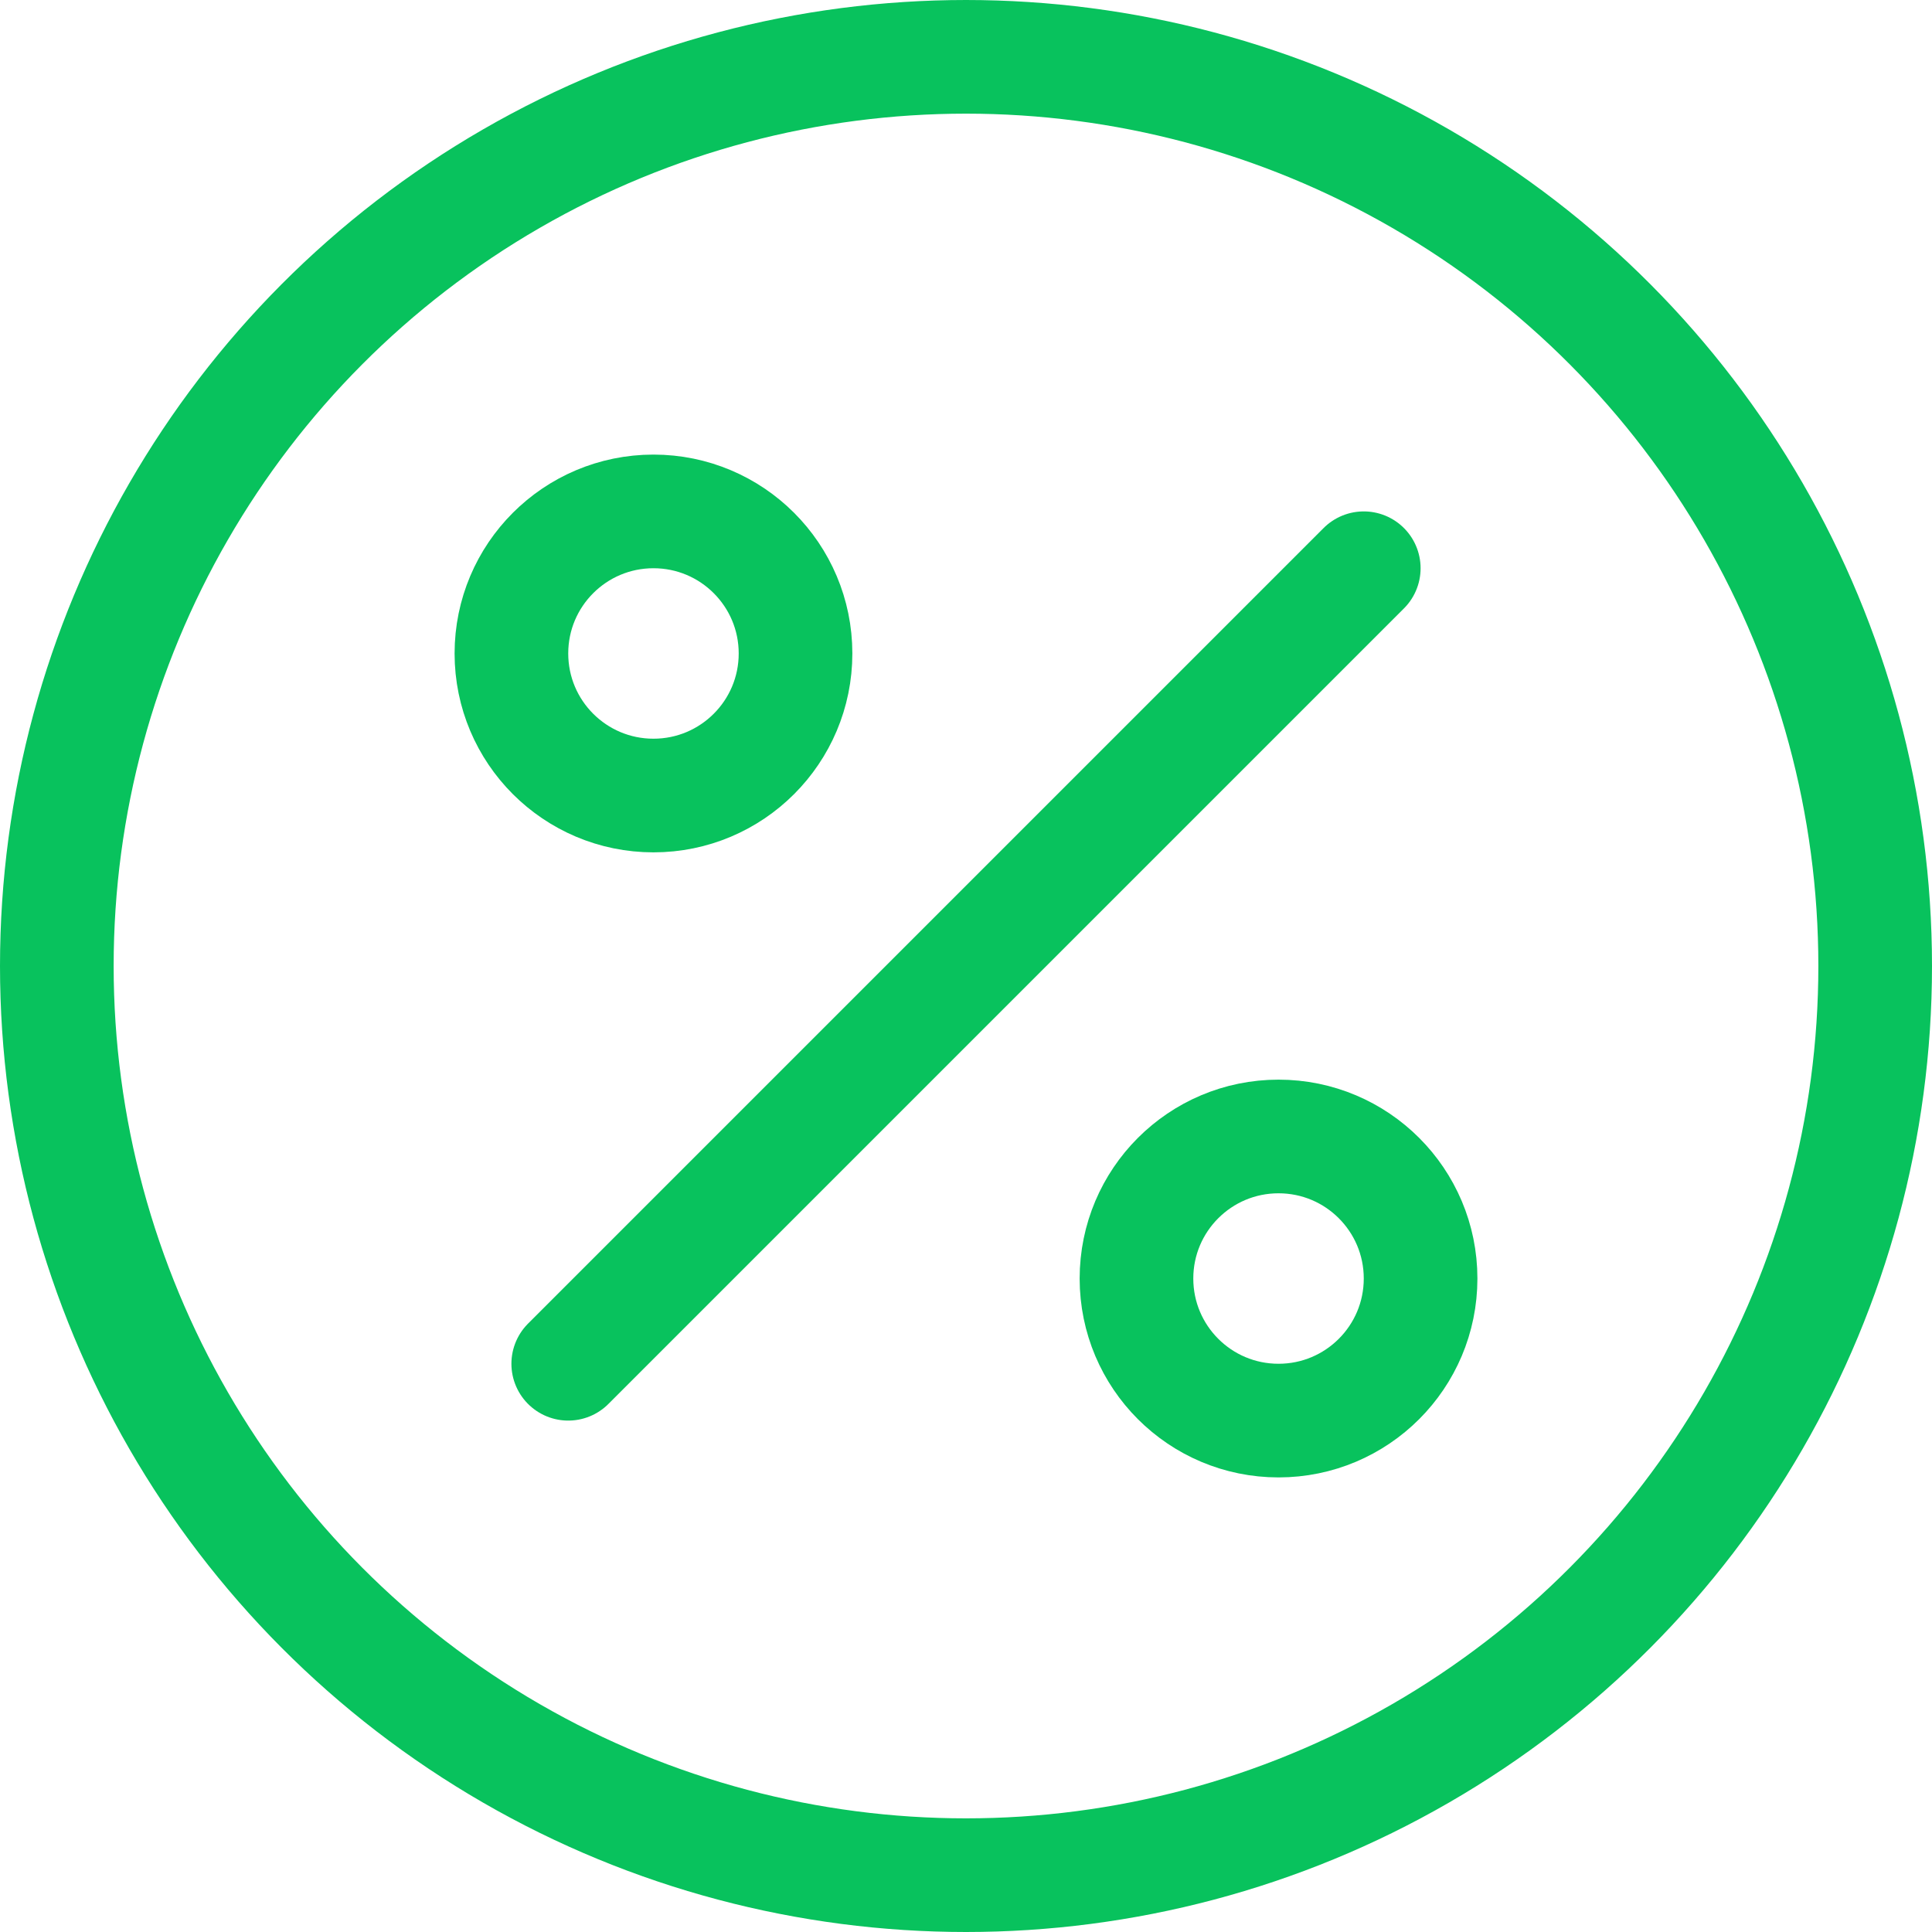 <svg width="34" height="34" viewBox="0 0 34 34" fill="none" xmlns="http://www.w3.org/2000/svg">
<circle cx="17" cy="17" r="16" stroke="#08C25D" stroke-width="2"/>
<path d="M24 10L10 24" stroke="#08C25D" stroke-width="2" stroke-linecap="round" stroke-linejoin="round"/>
<path d="M11.5 14C12.881 14 14 12.881 14 11.5C14 10.119 12.881 9 11.5 9C10.119 9 9 10.119 9 11.5C9 12.881 10.119 14 11.5 14Z" stroke="#08C25D" stroke-width="2" stroke-linecap="round" stroke-linejoin="round"/>
<path d="M22.5 25C23.881 25 25 23.881 25 22.5C25 21.119 23.881 20 22.5 20C21.119 20 20 21.119 20 22.5C20 23.881 21.119 25 22.5 25Z" stroke="#08C25D" stroke-width="2" stroke-linecap="round" stroke-linejoin="round"/>
</svg>
